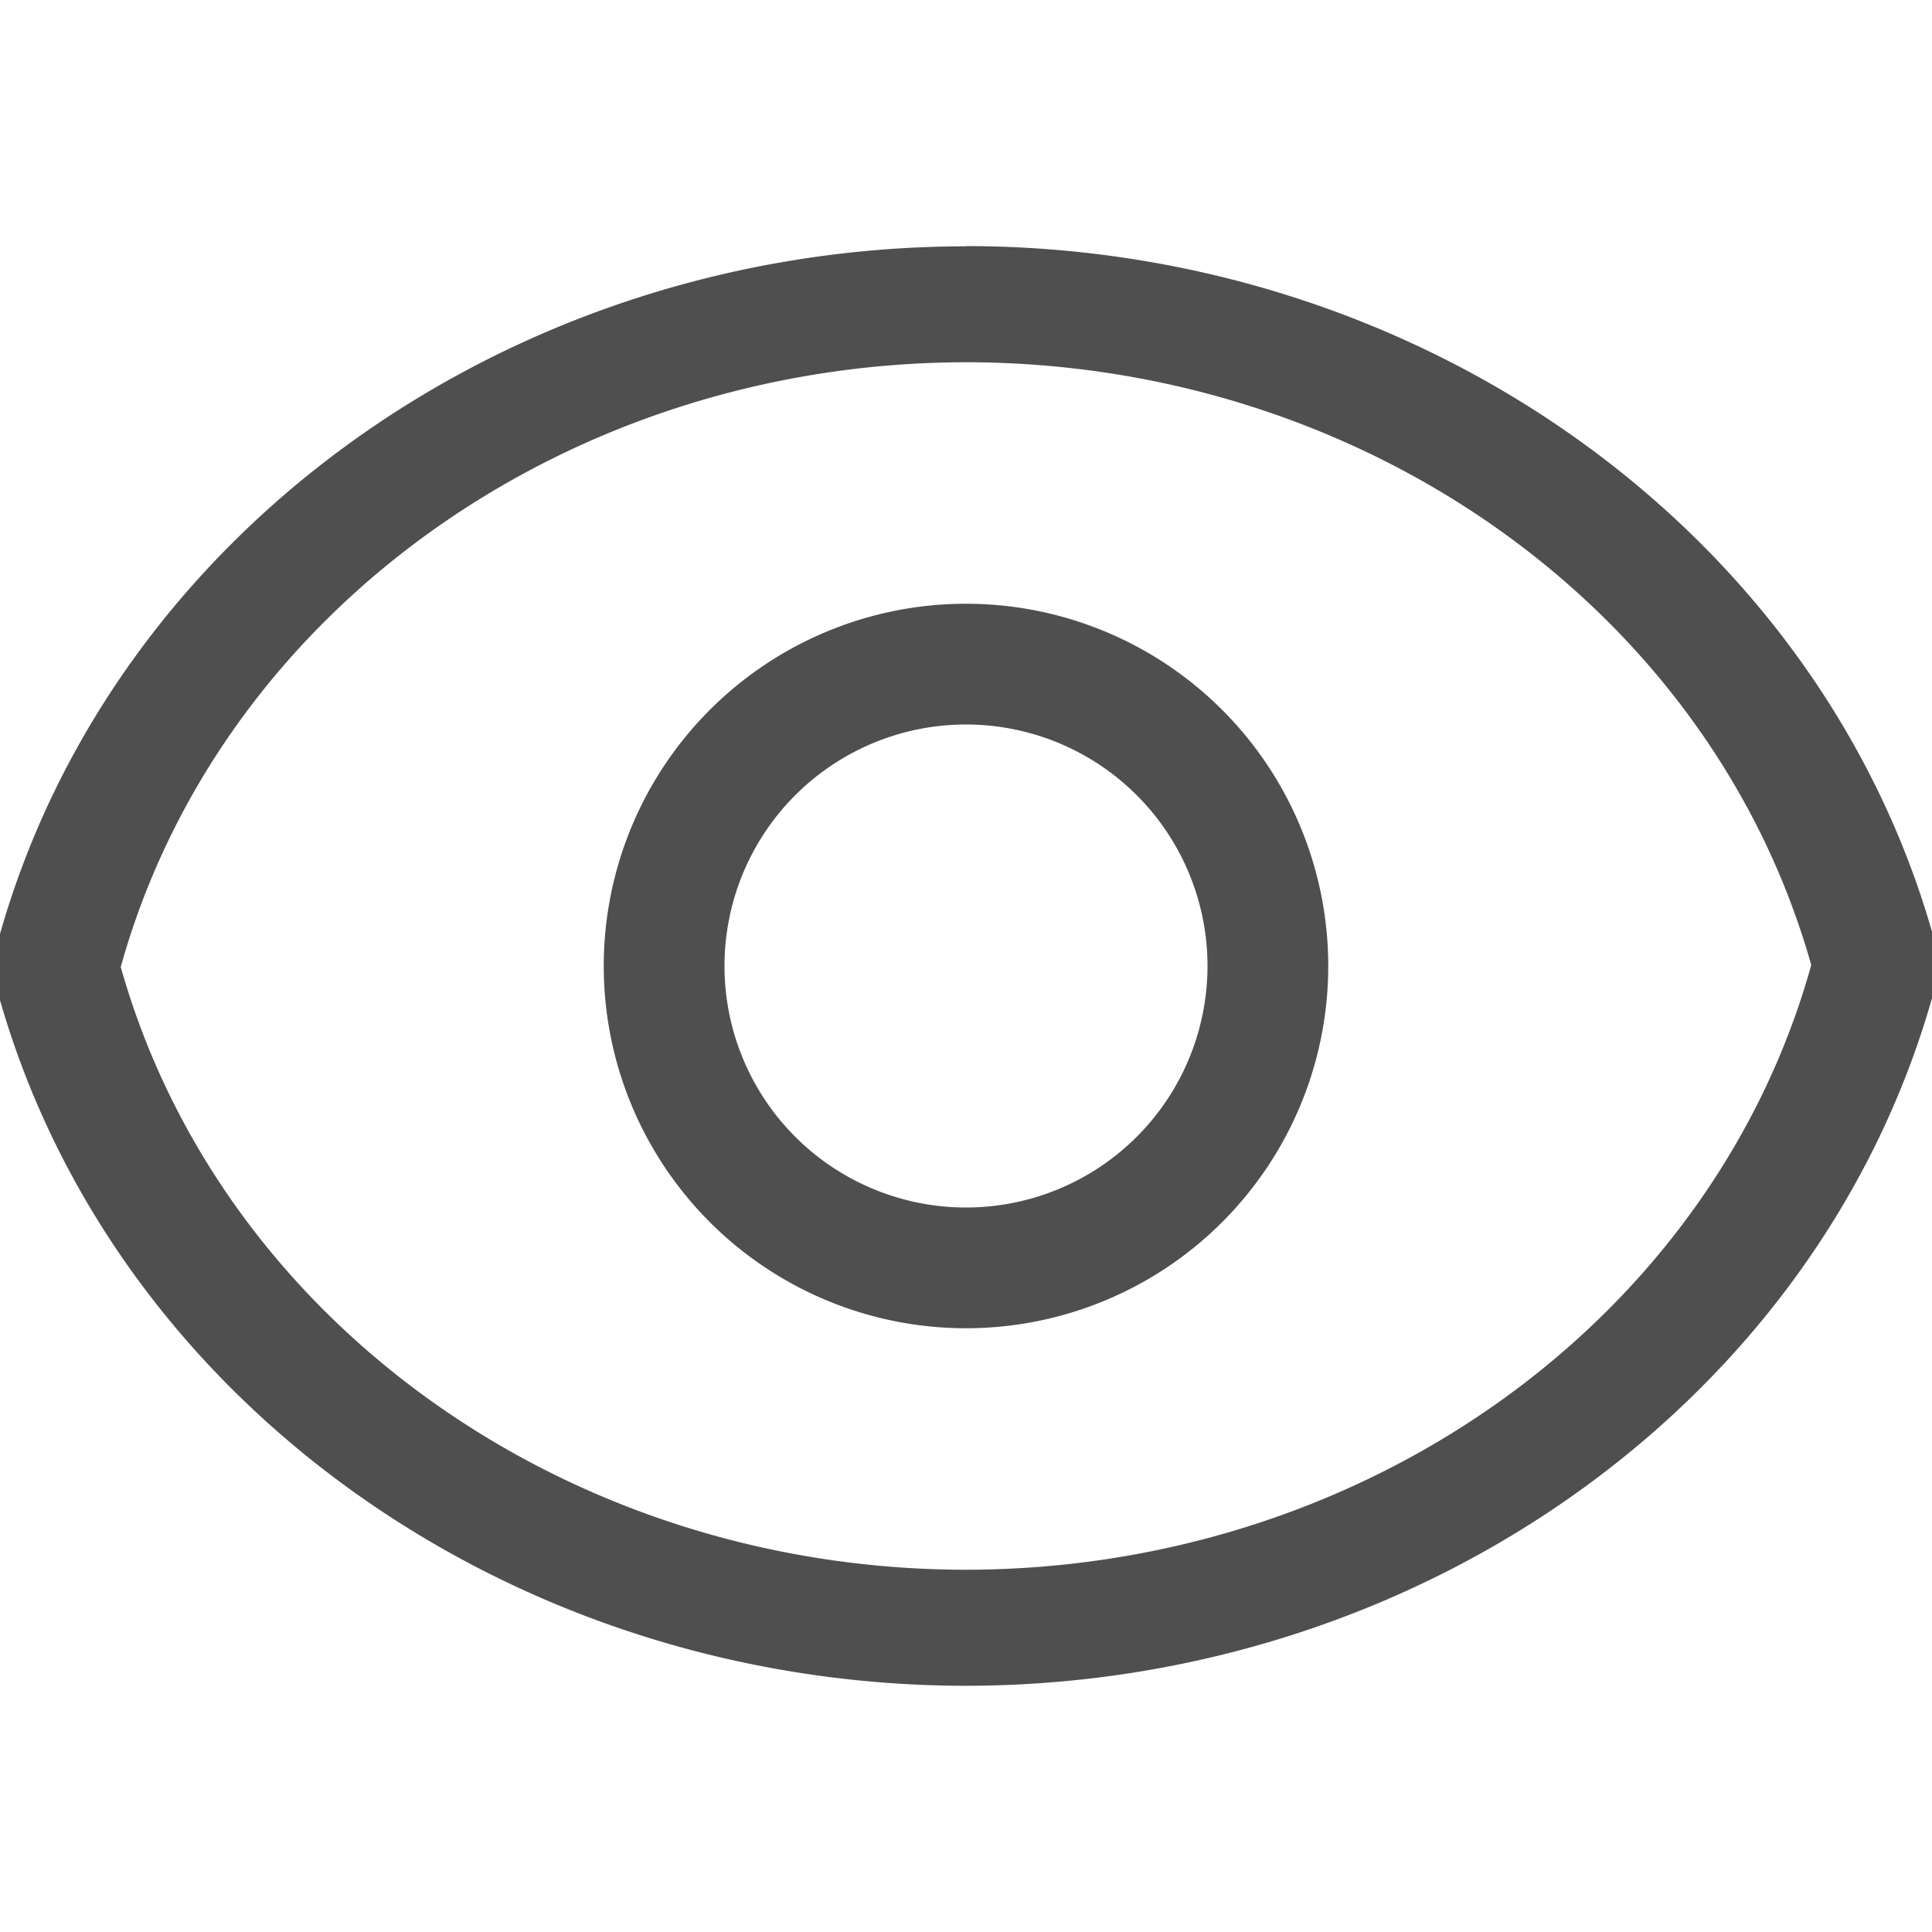 <svg xmlns="http://www.w3.org/2000/svg" width="16" height="16">
    <defs>
        <style id="current-color-scheme" type="text/css">
            .ColorScheme-Text{color:#6e6e6e}.ColorScheme-Highlight{color:#a0b6cb}
        </style>
    </defs>
    <path fill="#050505" d="M7.998 2.04C4.228 2.043.928 4.405-.01 7.77a1.042.96 0 0 0 0 .478c.946 3.356 4.246 5.71 8.01 5.713a1.042.96 0 0 0 .002 0c3.77-.005 7.07-2.367 8.008-5.73a1.042.96 0 0 0 0-.48C15.064 4.393 11.764 2.04 8 2.038a1.042.96 0 0 0-.002 0zM8 3c3.295.002 6.172 2.054 7 4.992-.82 2.945-3.7 5.004-7 5.008-3.295-.002-6.172-2.054-7-4.992C1.82 5.063 4.7 3.004 8 3z" color="#000" opacity=".7" style="font-feature-settings:normal;font-variant-alternates:normal;font-variant-caps:normal;font-variant-ligatures:normal;font-variant-numeric:normal;font-variant-position:normal;isolation:auto;mix-blend-mode:normal;shape-padding:0;text-decoration-color:#000;text-decoration-line:none;text-decoration-style:solid;text-indent:0;text-orientation:mixed;text-transform:none;white-space:normal" transform="matrix(1 0 0 1 0 0)"/>
    <path fill="#050505" fill-opacity=".7" d="M8 5a3 3 0 0 0-3 3 3 3 0 0 0 3 3 3 3 0 0 0 3-3 3 3 0 0 0-3-3zm0 1a2 2 0 0 1 2 2 2 2 0 0 1-2 2 2 2 0 0 1-2-2 2 2 0 0 1 2-2z"/>
</svg>
